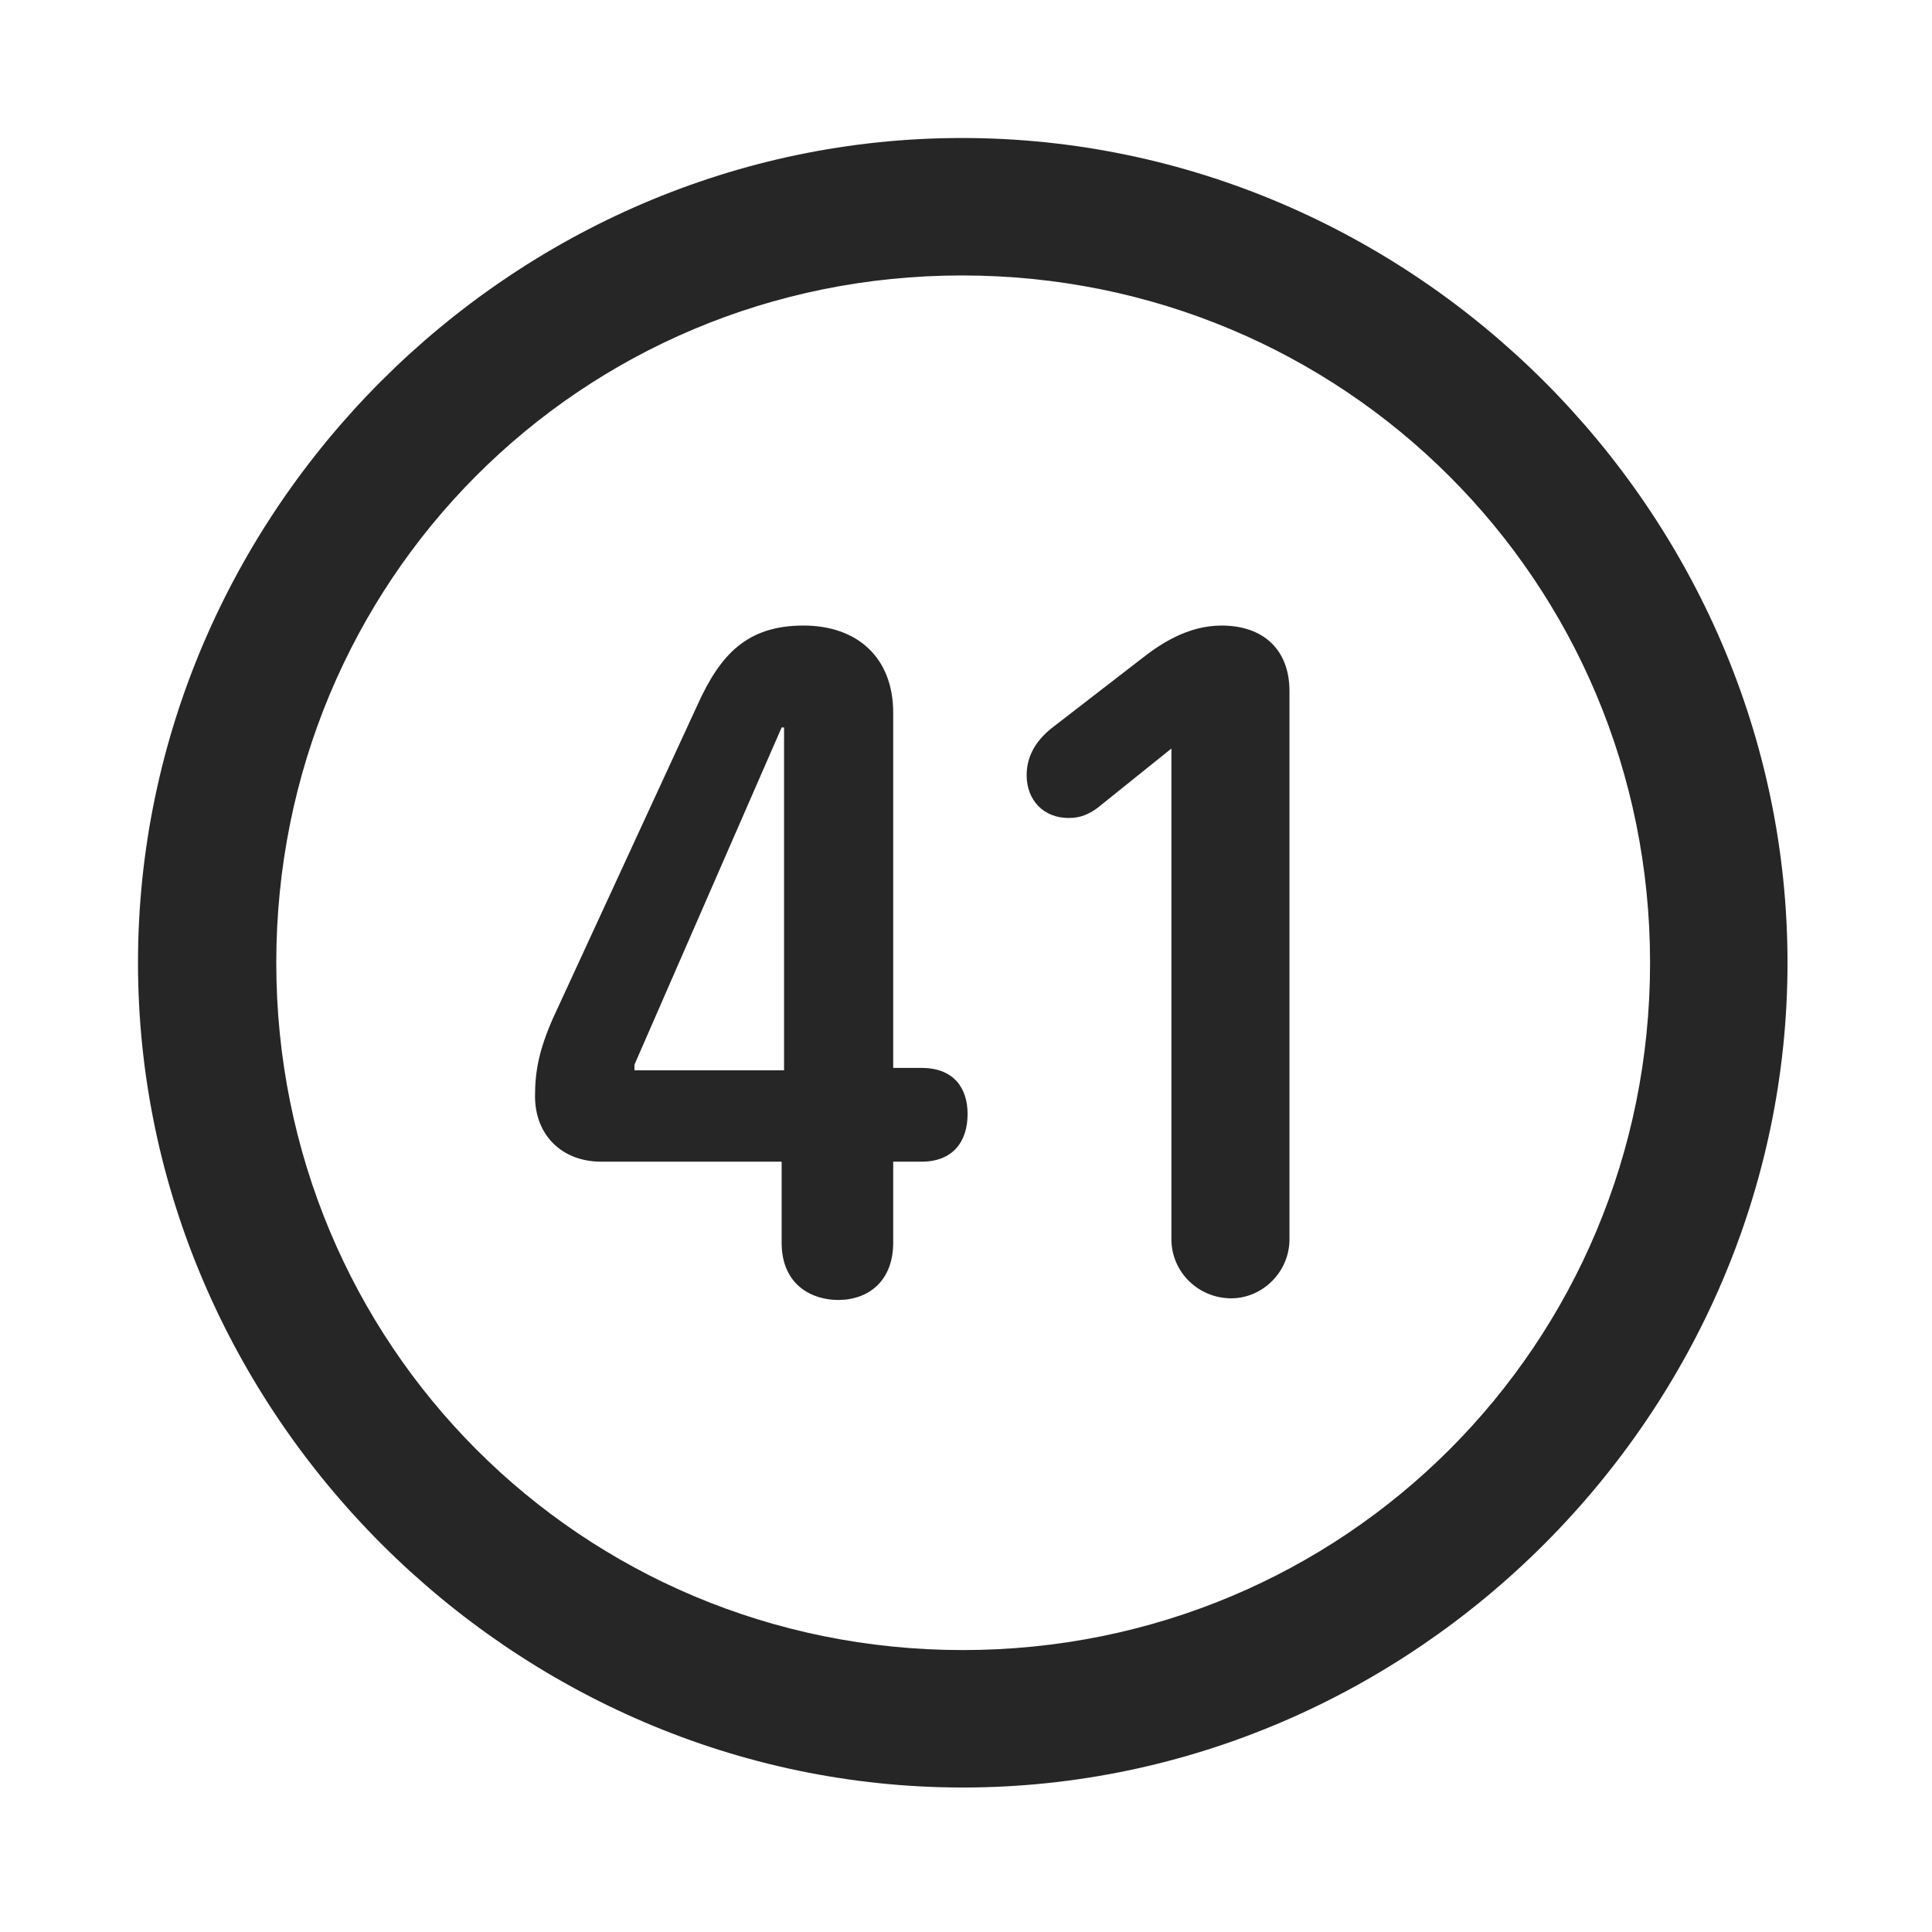 <svg width="28" height="28" viewBox="0 0 28 28" fill="none" xmlns="http://www.w3.org/2000/svg">
<path d="M13.953 25.906C20.492 25.906 25.906 20.48 25.906 13.953C25.906 7.414 20.48 2 13.941 2C7.414 2 2 7.414 2 13.953C2 20.48 7.426 25.906 13.953 25.906ZM13.953 23.914C8.422 23.914 4.004 19.484 4.004 13.953C4.004 8.422 8.41 3.992 13.941 3.992C19.473 3.992 23.914 8.422 23.914 13.953C23.914 19.484 19.484 23.914 13.953 23.914Z" fill="black" fill-opacity="0.85"/>
<path d="M12.148 18.84C12.582 18.84 12.945 18.57 12.945 18.008V16.836H13.355C13.812 16.836 14.023 16.543 14.023 16.145C14.023 15.77 13.824 15.477 13.355 15.477H12.945V10.332C12.945 9.523 12.418 9.066 11.645 9.066C10.824 9.066 10.438 9.488 10.109 10.215L8.012 14.762C7.812 15.219 7.754 15.523 7.754 15.887C7.754 16.449 8.141 16.836 8.715 16.836H11.328V18.008C11.328 18.629 11.773 18.84 12.148 18.84ZM11.363 15.512H9.195V15.43L11.328 10.543H11.363V15.512ZM17.844 18.816C18.301 18.816 18.688 18.43 18.688 17.961V10.016C18.688 9.418 18.312 9.066 17.703 9.066C17.211 9.066 16.812 9.336 16.543 9.547L15.254 10.543C15.043 10.707 14.879 10.93 14.879 11.234C14.879 11.598 15.125 11.855 15.488 11.855C15.664 11.855 15.781 11.797 15.898 11.715L16.977 10.848V17.961C16.977 18.43 17.363 18.816 17.844 18.816Z" fill="black" fill-opacity="0.85"/>
</svg>
